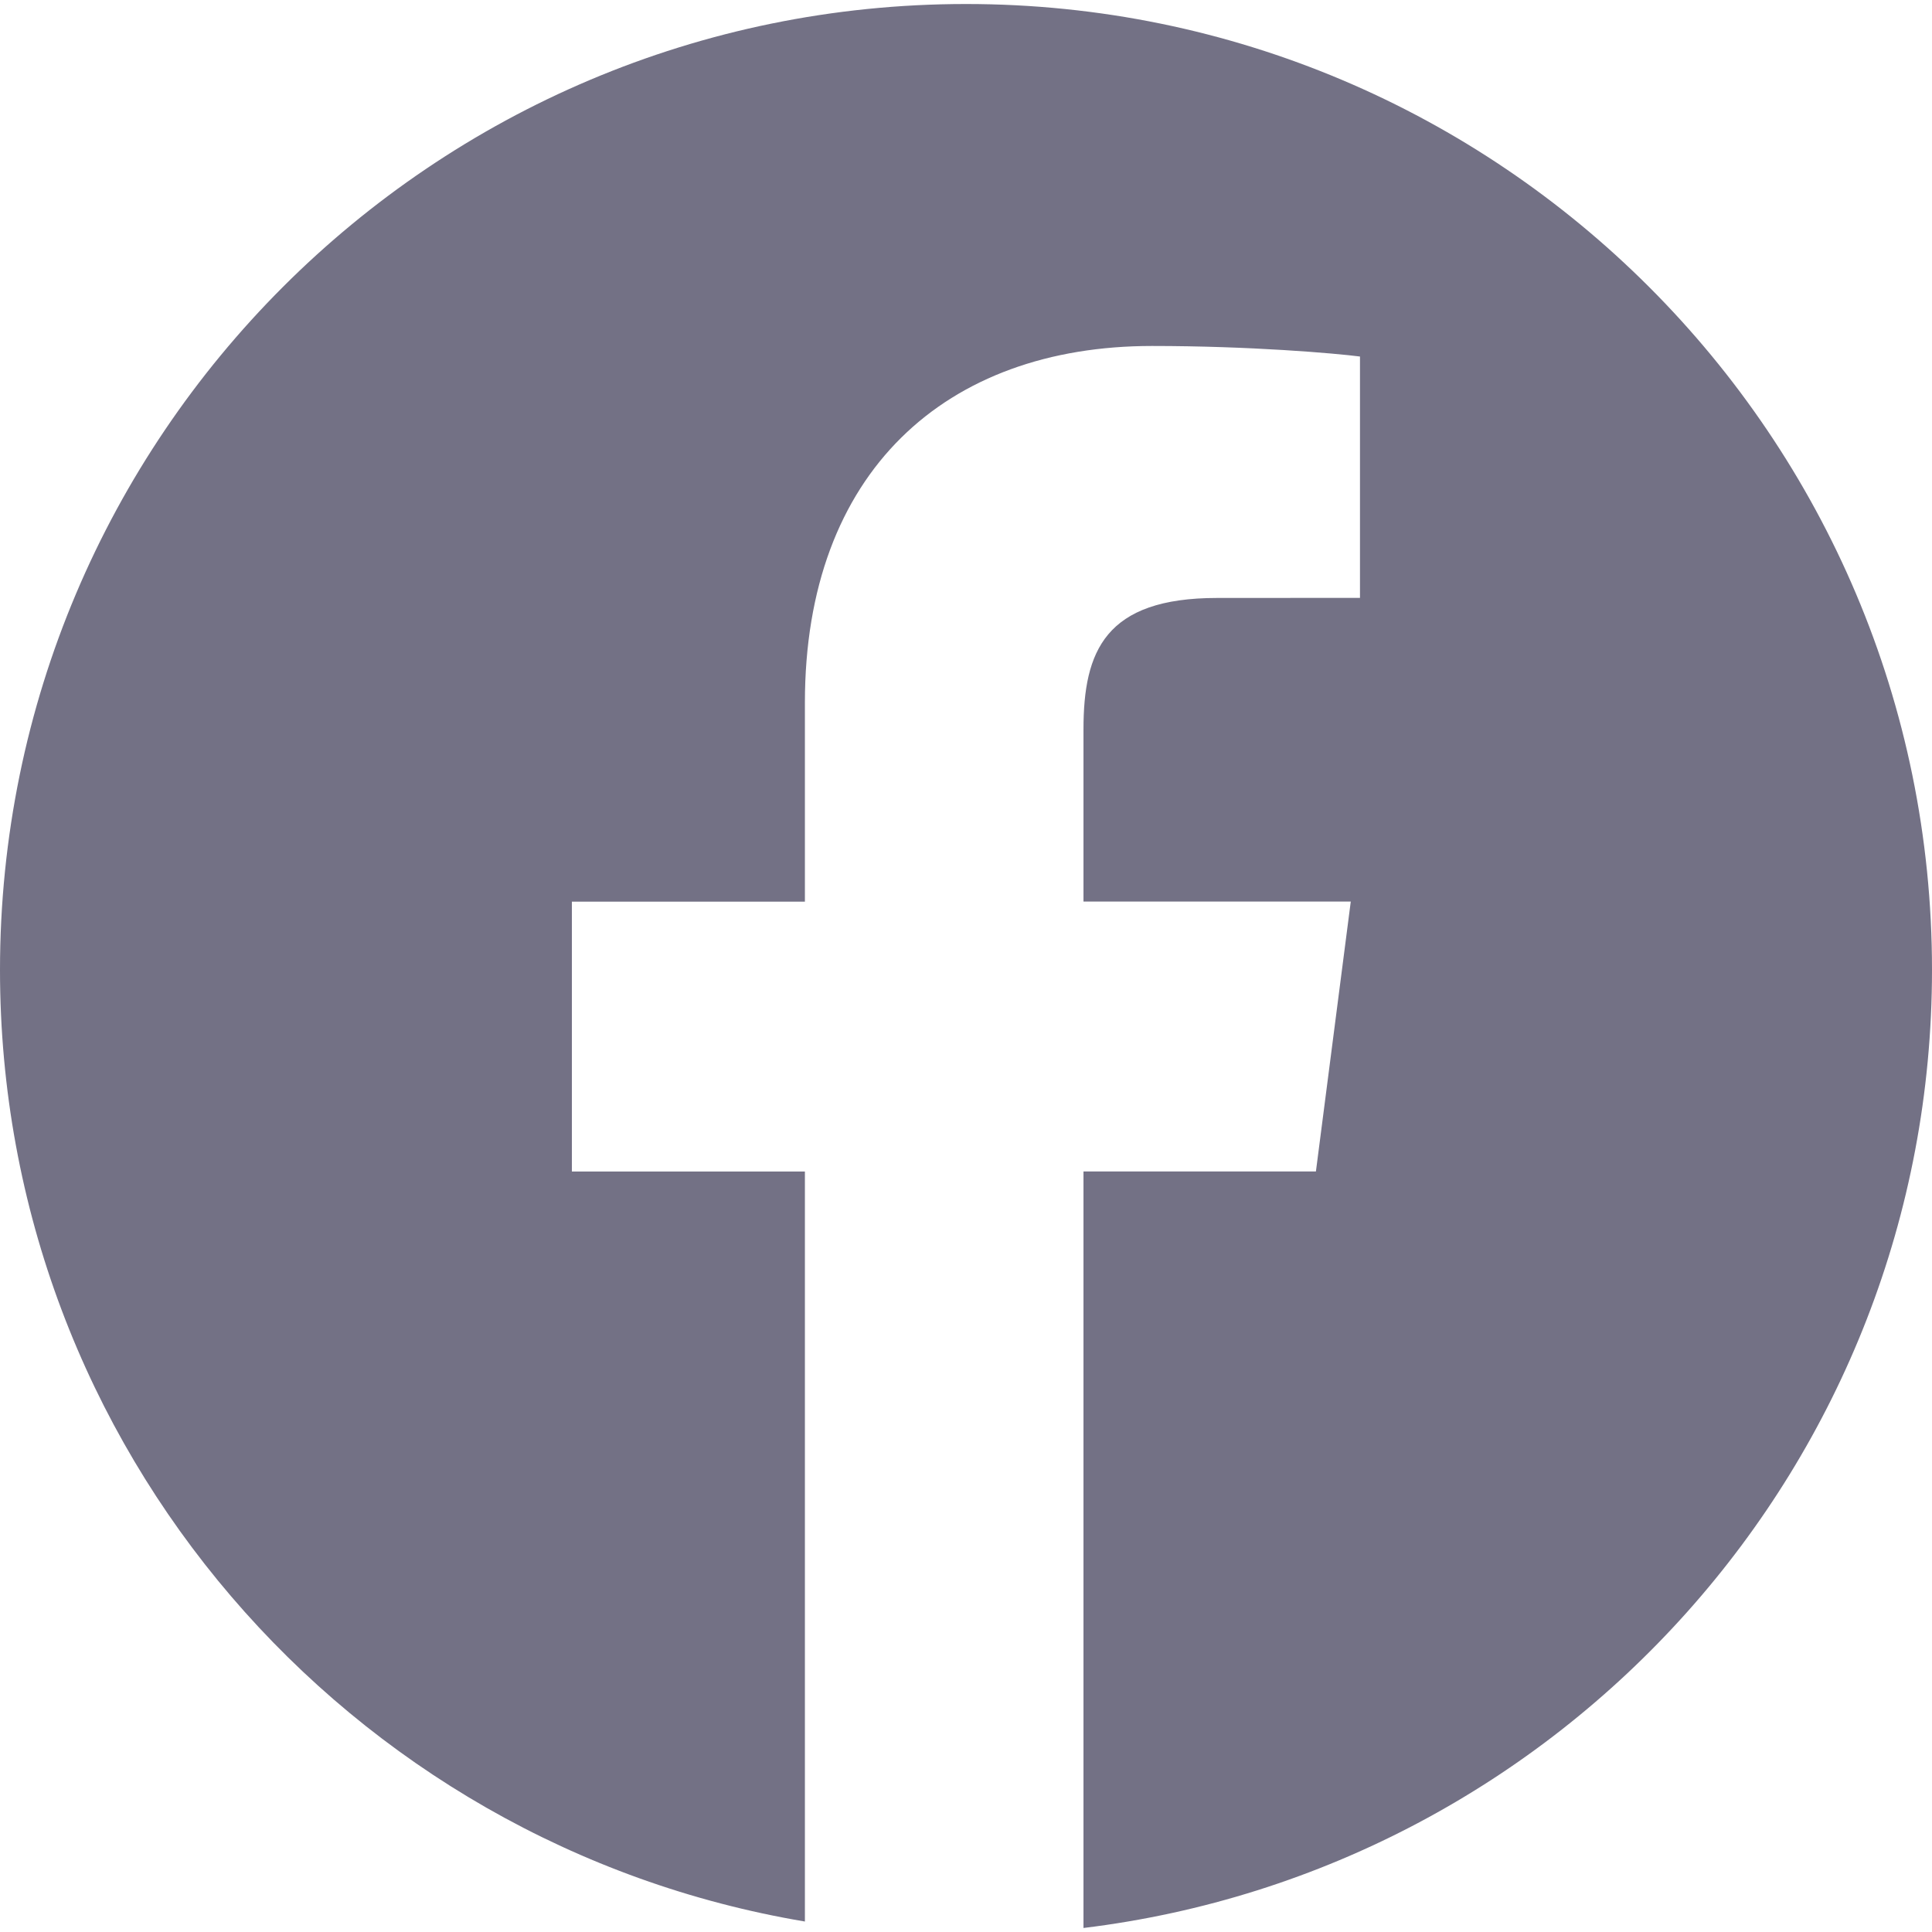 <svg width="26" height="26" fill="none" xmlns="http://www.w3.org/2000/svg"><path d="M13 .054c-7.18 0-13 5.82-13 13 0 6.44 4.687 11.772 10.832 12.805V15.766H7.696v-3.632h3.136V9.456c0-3.107 1.898-4.8 4.67-4.8 1.328 0 2.469.099 2.8.142v3.248l-1.923.001c-1.507 0-1.798.716-1.798 1.768v2.318h3.597l-.469 3.632h-3.128v10.181C21.014 25.163 26 19.694 26 13.051 26 5.875 20.18.054 13 .054z" fill="#737185"/></svg>